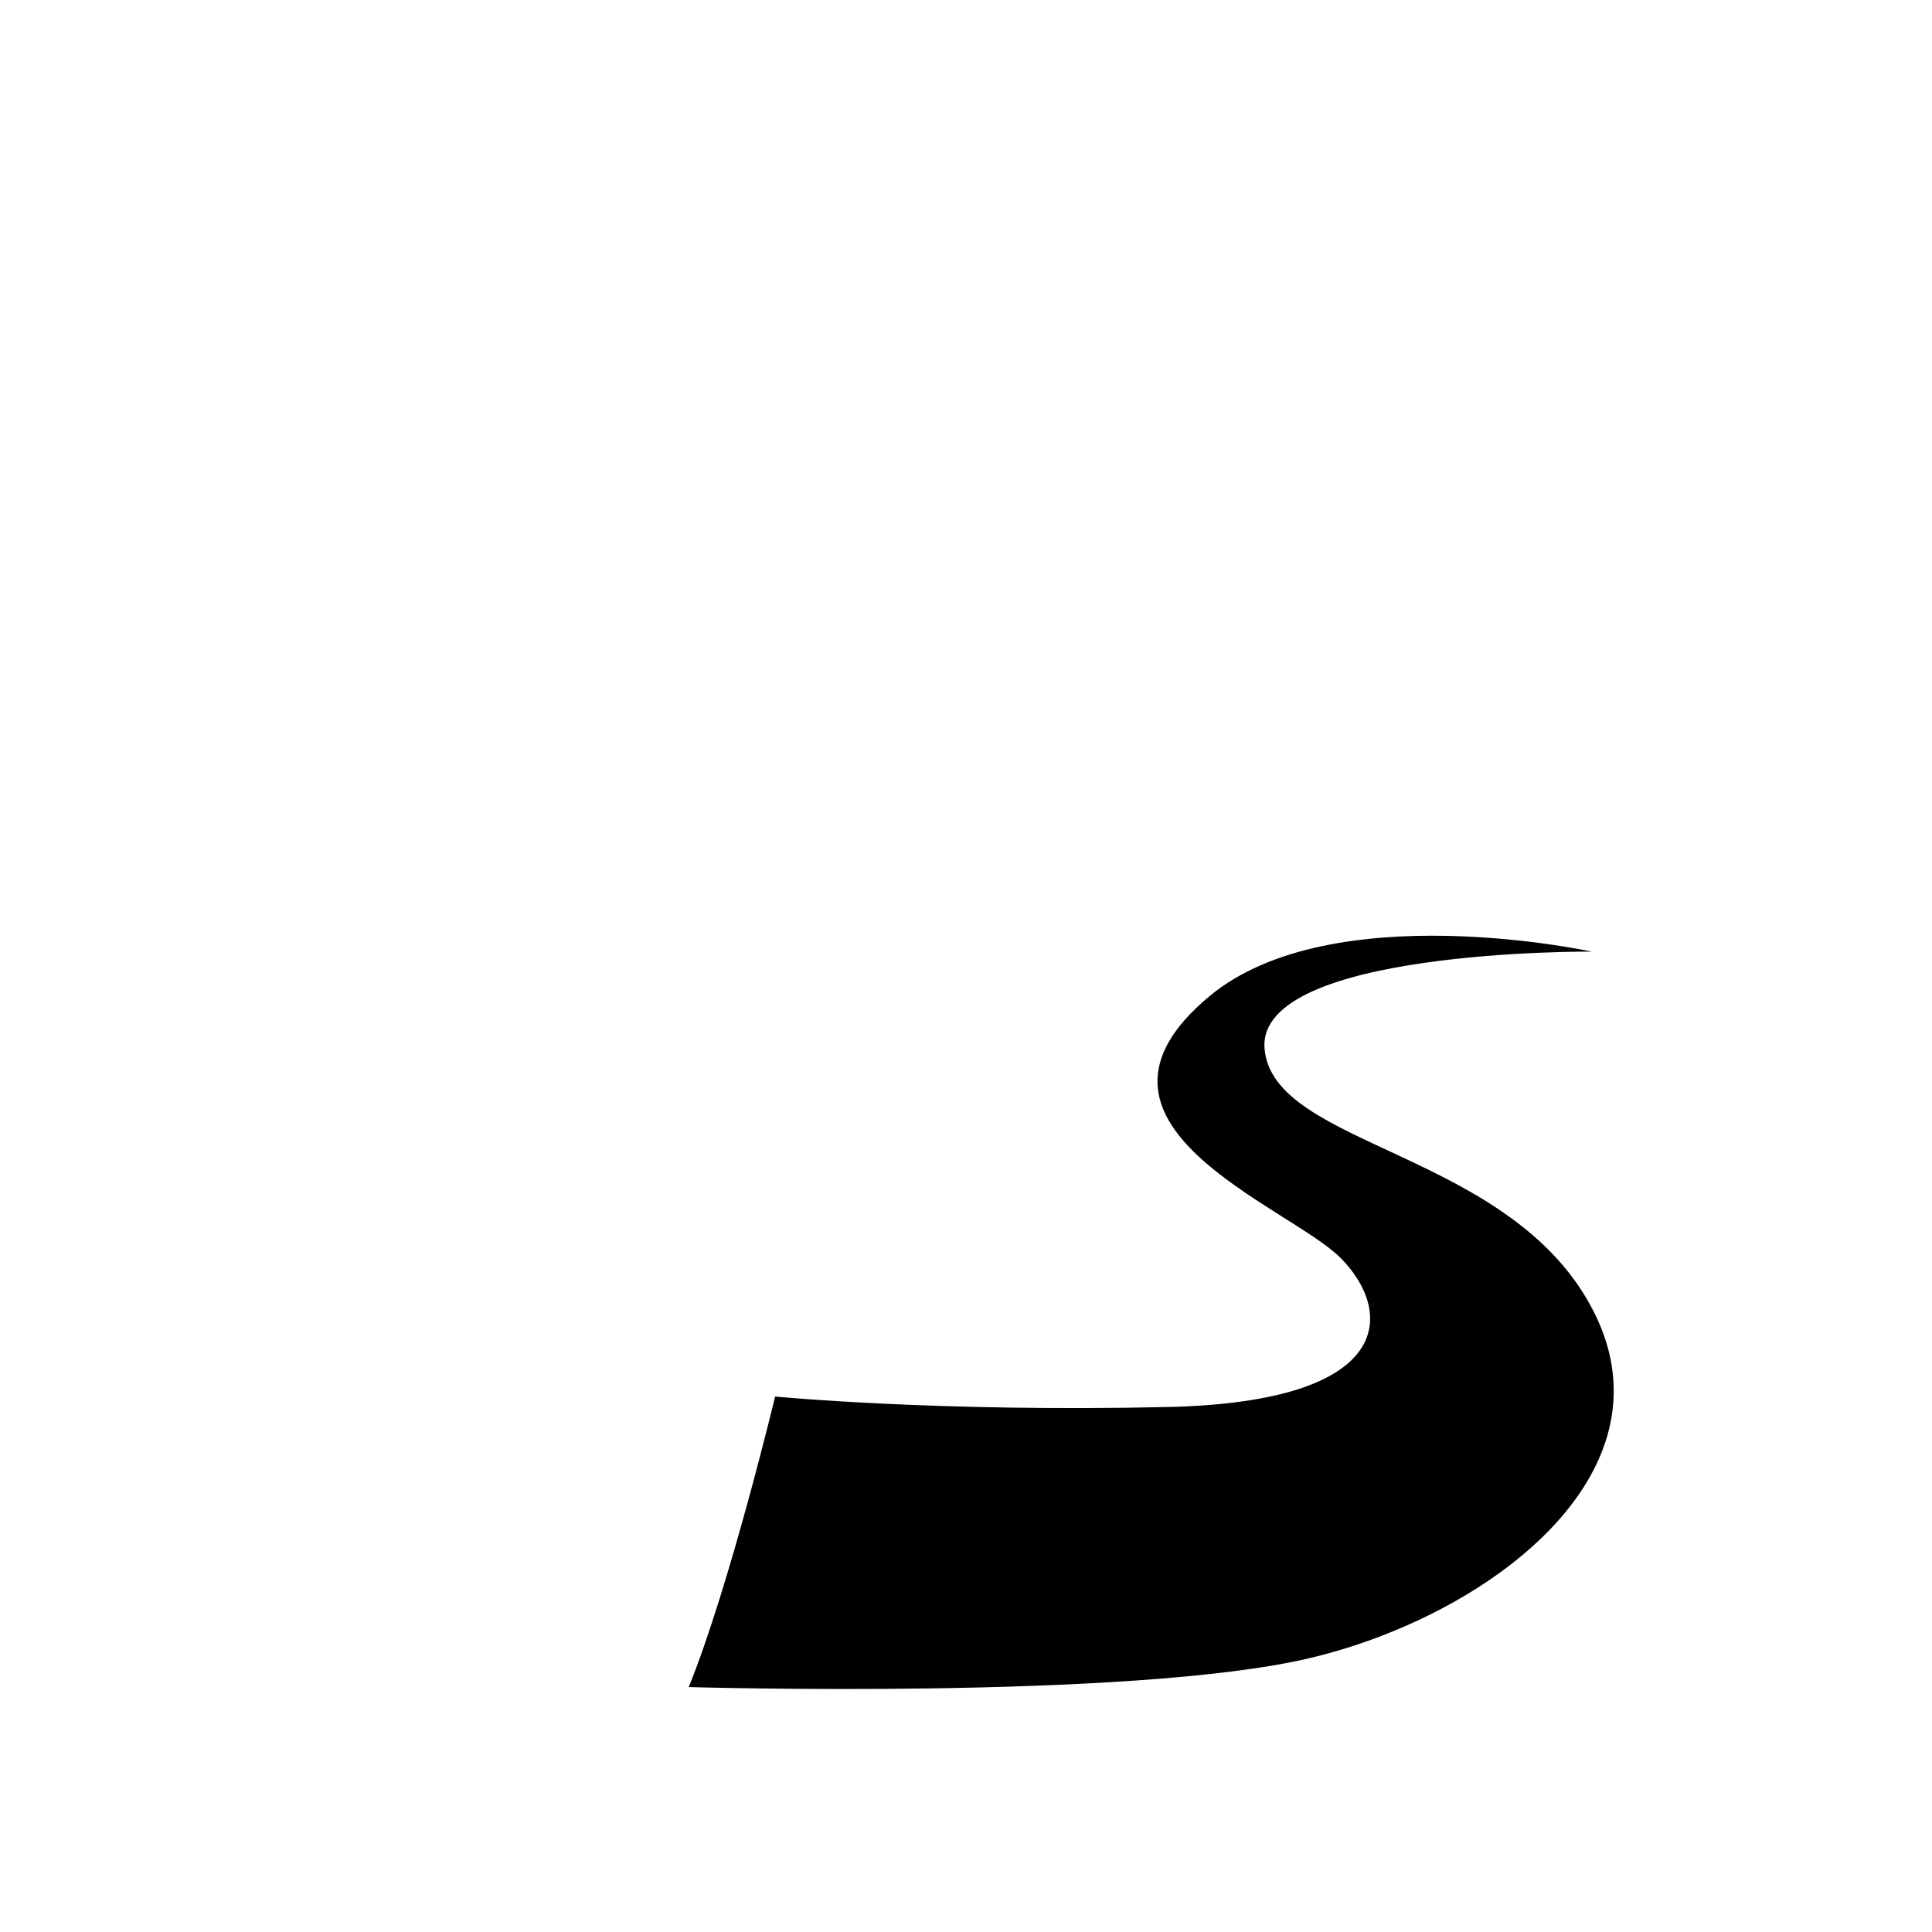 <svg t="1520392933081" class="icon" viewBox="0 0 1024 1024">
  <path d="M670.238 555.696c-4.163-52.714 173.403-51.327 173.403-51.327s-137.858-30.131-202.536 23.584c-81.845 67.973 41.617 110.978 69.362 138.722 27.744 27.744 30.519 76.298-91.557 79.071-122.074 2.775-208.083-5.547-208.083-5.547s-24.223 100.846-45.778 153.981c0 0 234.439 6.936 328.771-15.259 94.332-22.196 194.212-97.107 151.209-183.113C802.025 609.798 674.4 608.412 670.238 555.696L670.238 555.696z" p-id="20768" file="#ff9600"></path>
</svg>
